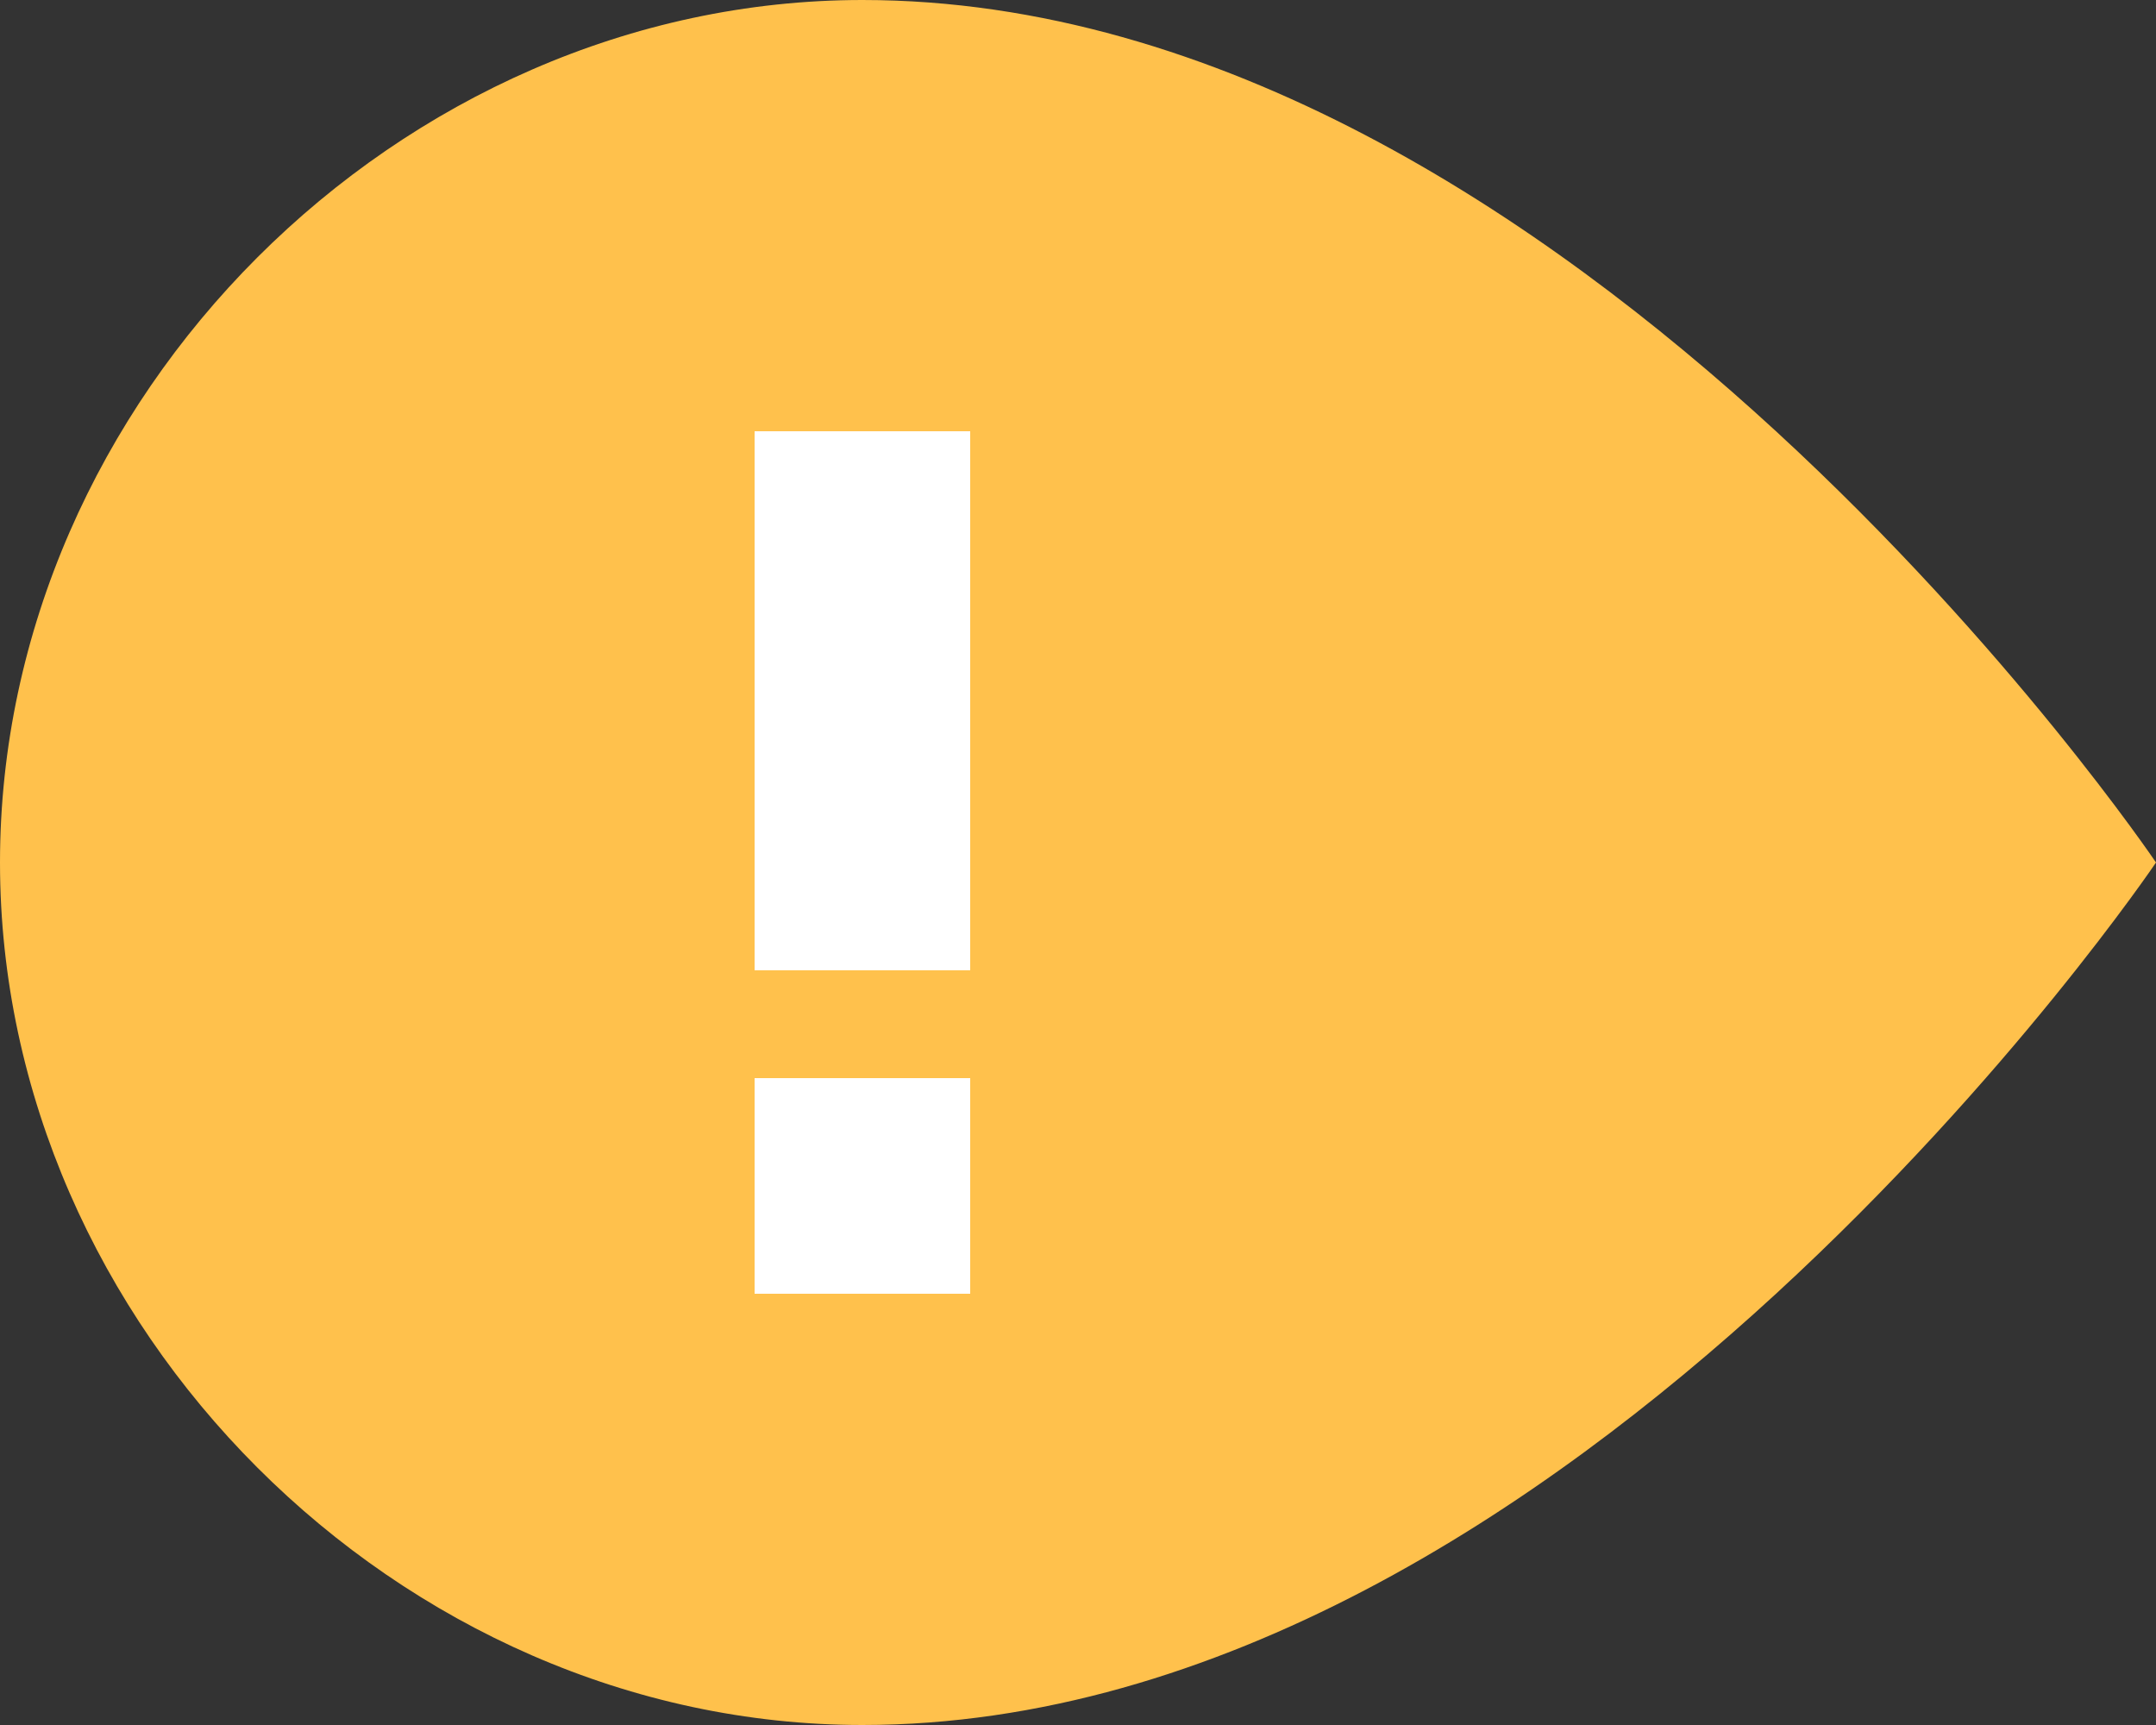 <?xml version="1.0" encoding="UTF-8" standalone="no"?>
<svg width="20" height="16" fill="none" xmlns="http://www.w3.org/2000/svg">
  <rect width="100%" height="100%" fill="#333333" stroke="none"/>
  <path fill-rule="evenodd" clip-rule="evenodd" d="M0 8c0 4.3 3.7 8 8 8 6.6 0 12-8 12-8S14.6 0 8 0C3.7 0 0 3.7 0 8z" fill="#FFC14C"/>
  <path fill-rule="evenodd" clip-rule="evenodd" d="M7 10h2v2H7v-2zM7 4h2v5H7V4z" fill="#fff"/>
</svg>
